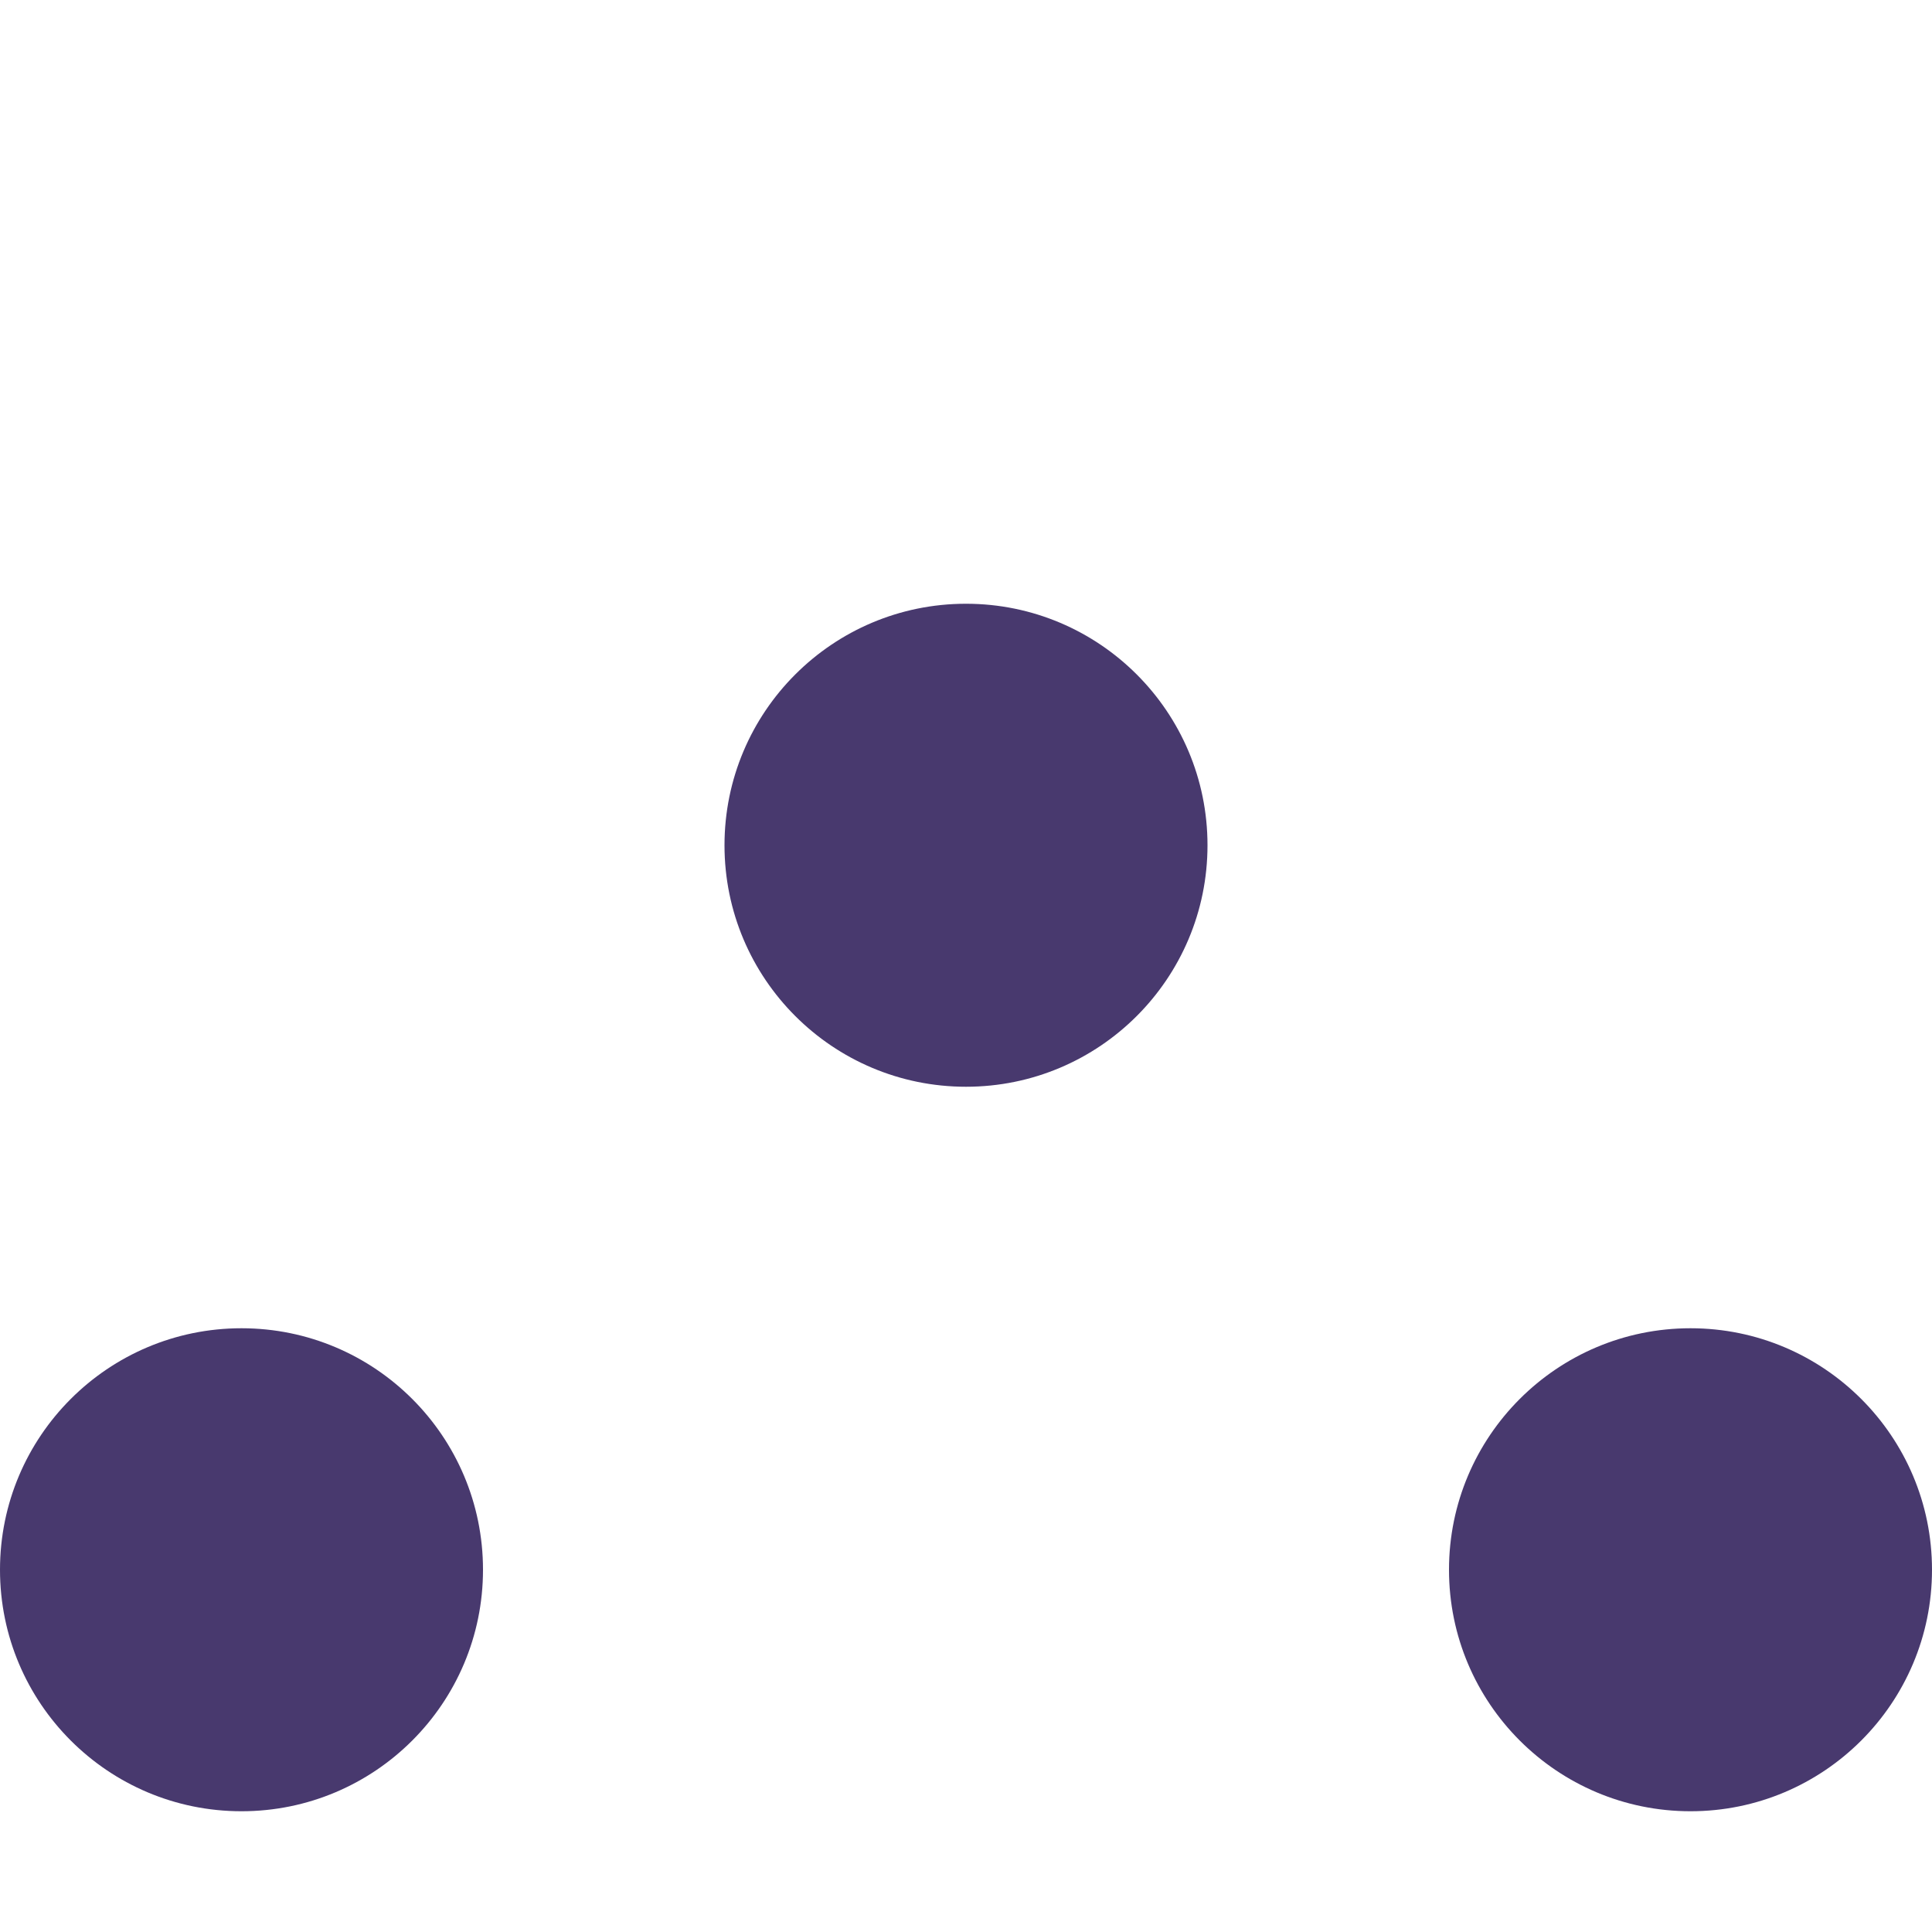 <svg xmlns="http://www.w3.org/2000/svg" width="16" height="16" version="1.1">
 <circle style="fill:#48396e" cx="8" cy="7" r="2"/>
 <circle cx="2" cy="13" r="2" style="fill:#48396e"/>
 <circle style="fill:#48396e" cx="14" cy="13" r="2"/>
</svg>
